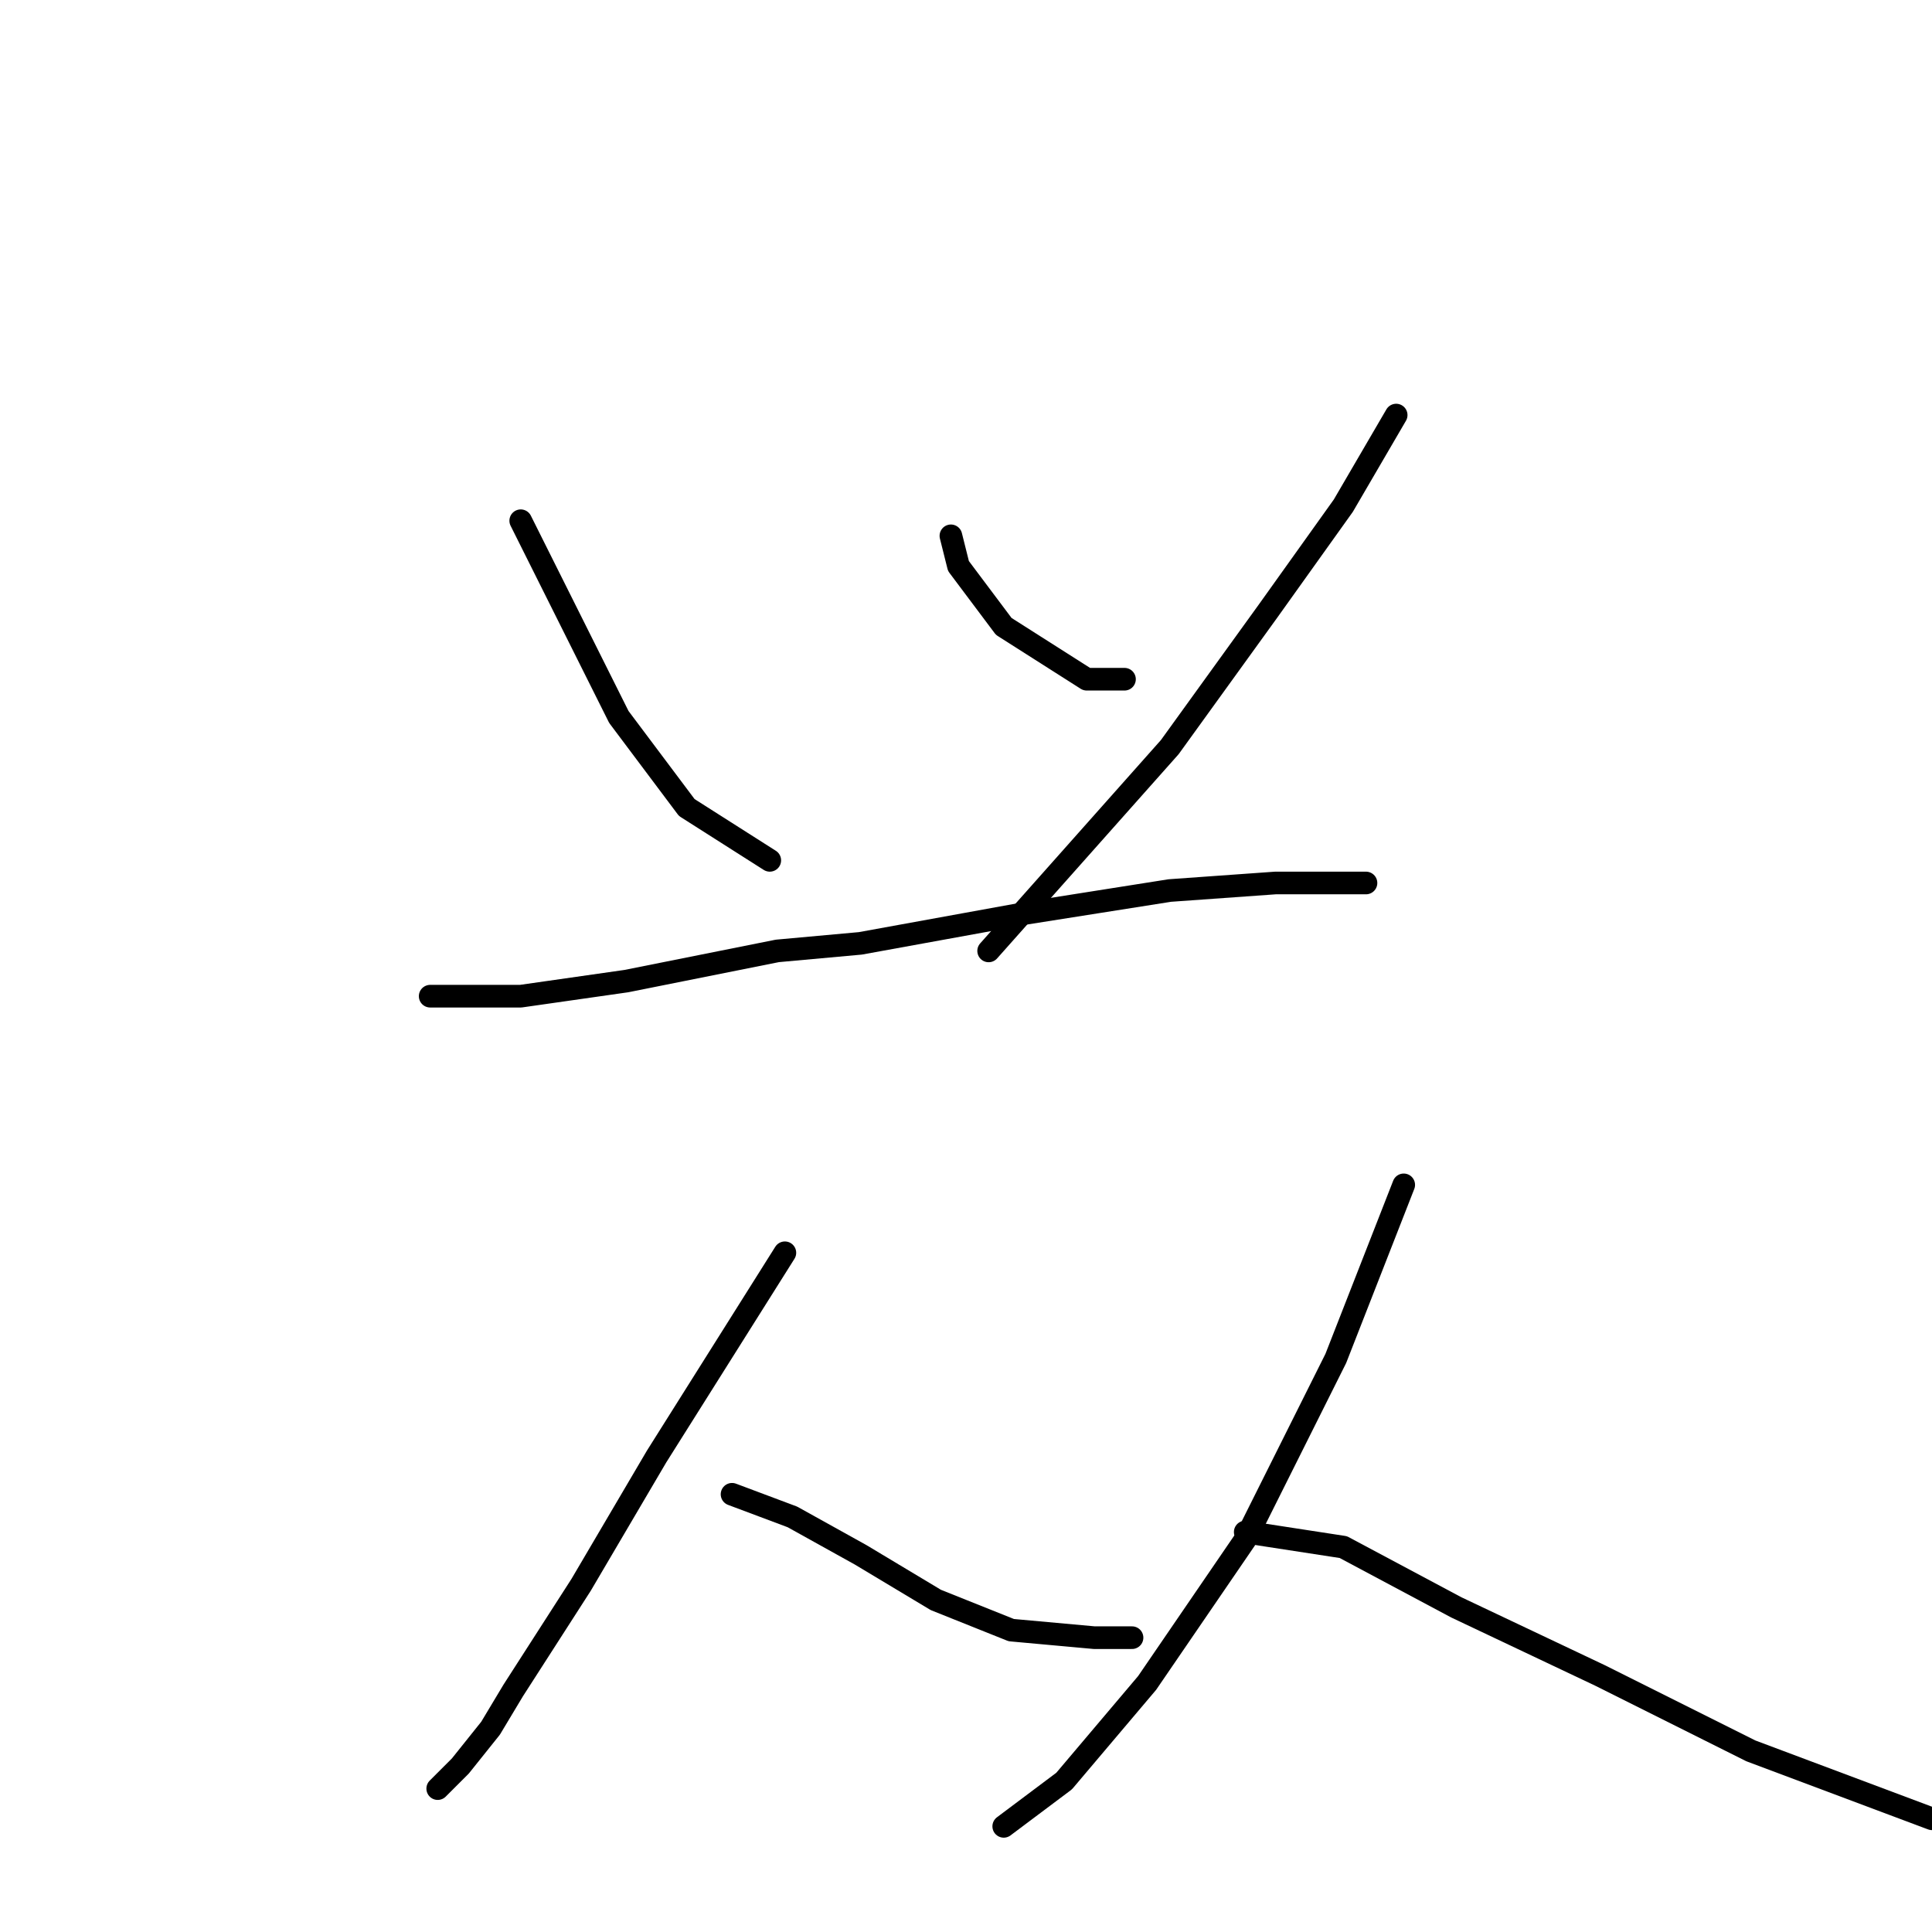 <?xml version="1.0" standalone="no"?>
    <svg width="256" height="256" xmlns="http://www.w3.org/2000/svg" version="1.1">
    <polyline stroke="black" stroke-width="3" stroke-linecap="round" fill="transparent" stroke-linejoin="round" points="69 69 73 77 76 83 82 95 91 107 102 114 102 114 " />
        <polyline stroke="black" stroke-width="3" stroke-linecap="round" fill="transparent" stroke-linejoin="round" points="126 71 127 75 133 83 144 90 149 90 149 90 " />
        <polyline stroke="black" stroke-width="3" stroke-linecap="round" fill="transparent" stroke-linejoin="round" points="185 55 178 67 168 81 155 99 139 117 131 126 131 126 " />
        <polyline stroke="black" stroke-width="3" stroke-linecap="round" fill="transparent" stroke-linejoin="round" points="57 132 69 132 83 130 103 126 114 125 136 121 155 118 169 117 181 117 181 117 " />
        <polyline stroke="black" stroke-width="3" stroke-linecap="round" fill="transparent" stroke-linejoin="round" points="104 166 87 193 77 210 68 224 65 229 61 234 58 237 58 237 " />
        <polyline stroke="black" stroke-width="3" stroke-linecap="round" fill="transparent" stroke-linejoin="round" points="97 198 105 201 114 206 124 212 134 216 145 217 150 217 150 217 " />
        <polyline stroke="black" stroke-width="3" stroke-linecap="round" fill="transparent" stroke-linejoin="round" points="186 157 177 180 165 204 152 223 141 236 133 242 133 242 " />
        <polyline stroke="black" stroke-width="3" stroke-linecap="round" fill="transparent" stroke-linejoin="round" points="165 203 178 205 193 213 212 222 232 232 248 238 256 241 256 241 " />
        </svg>
